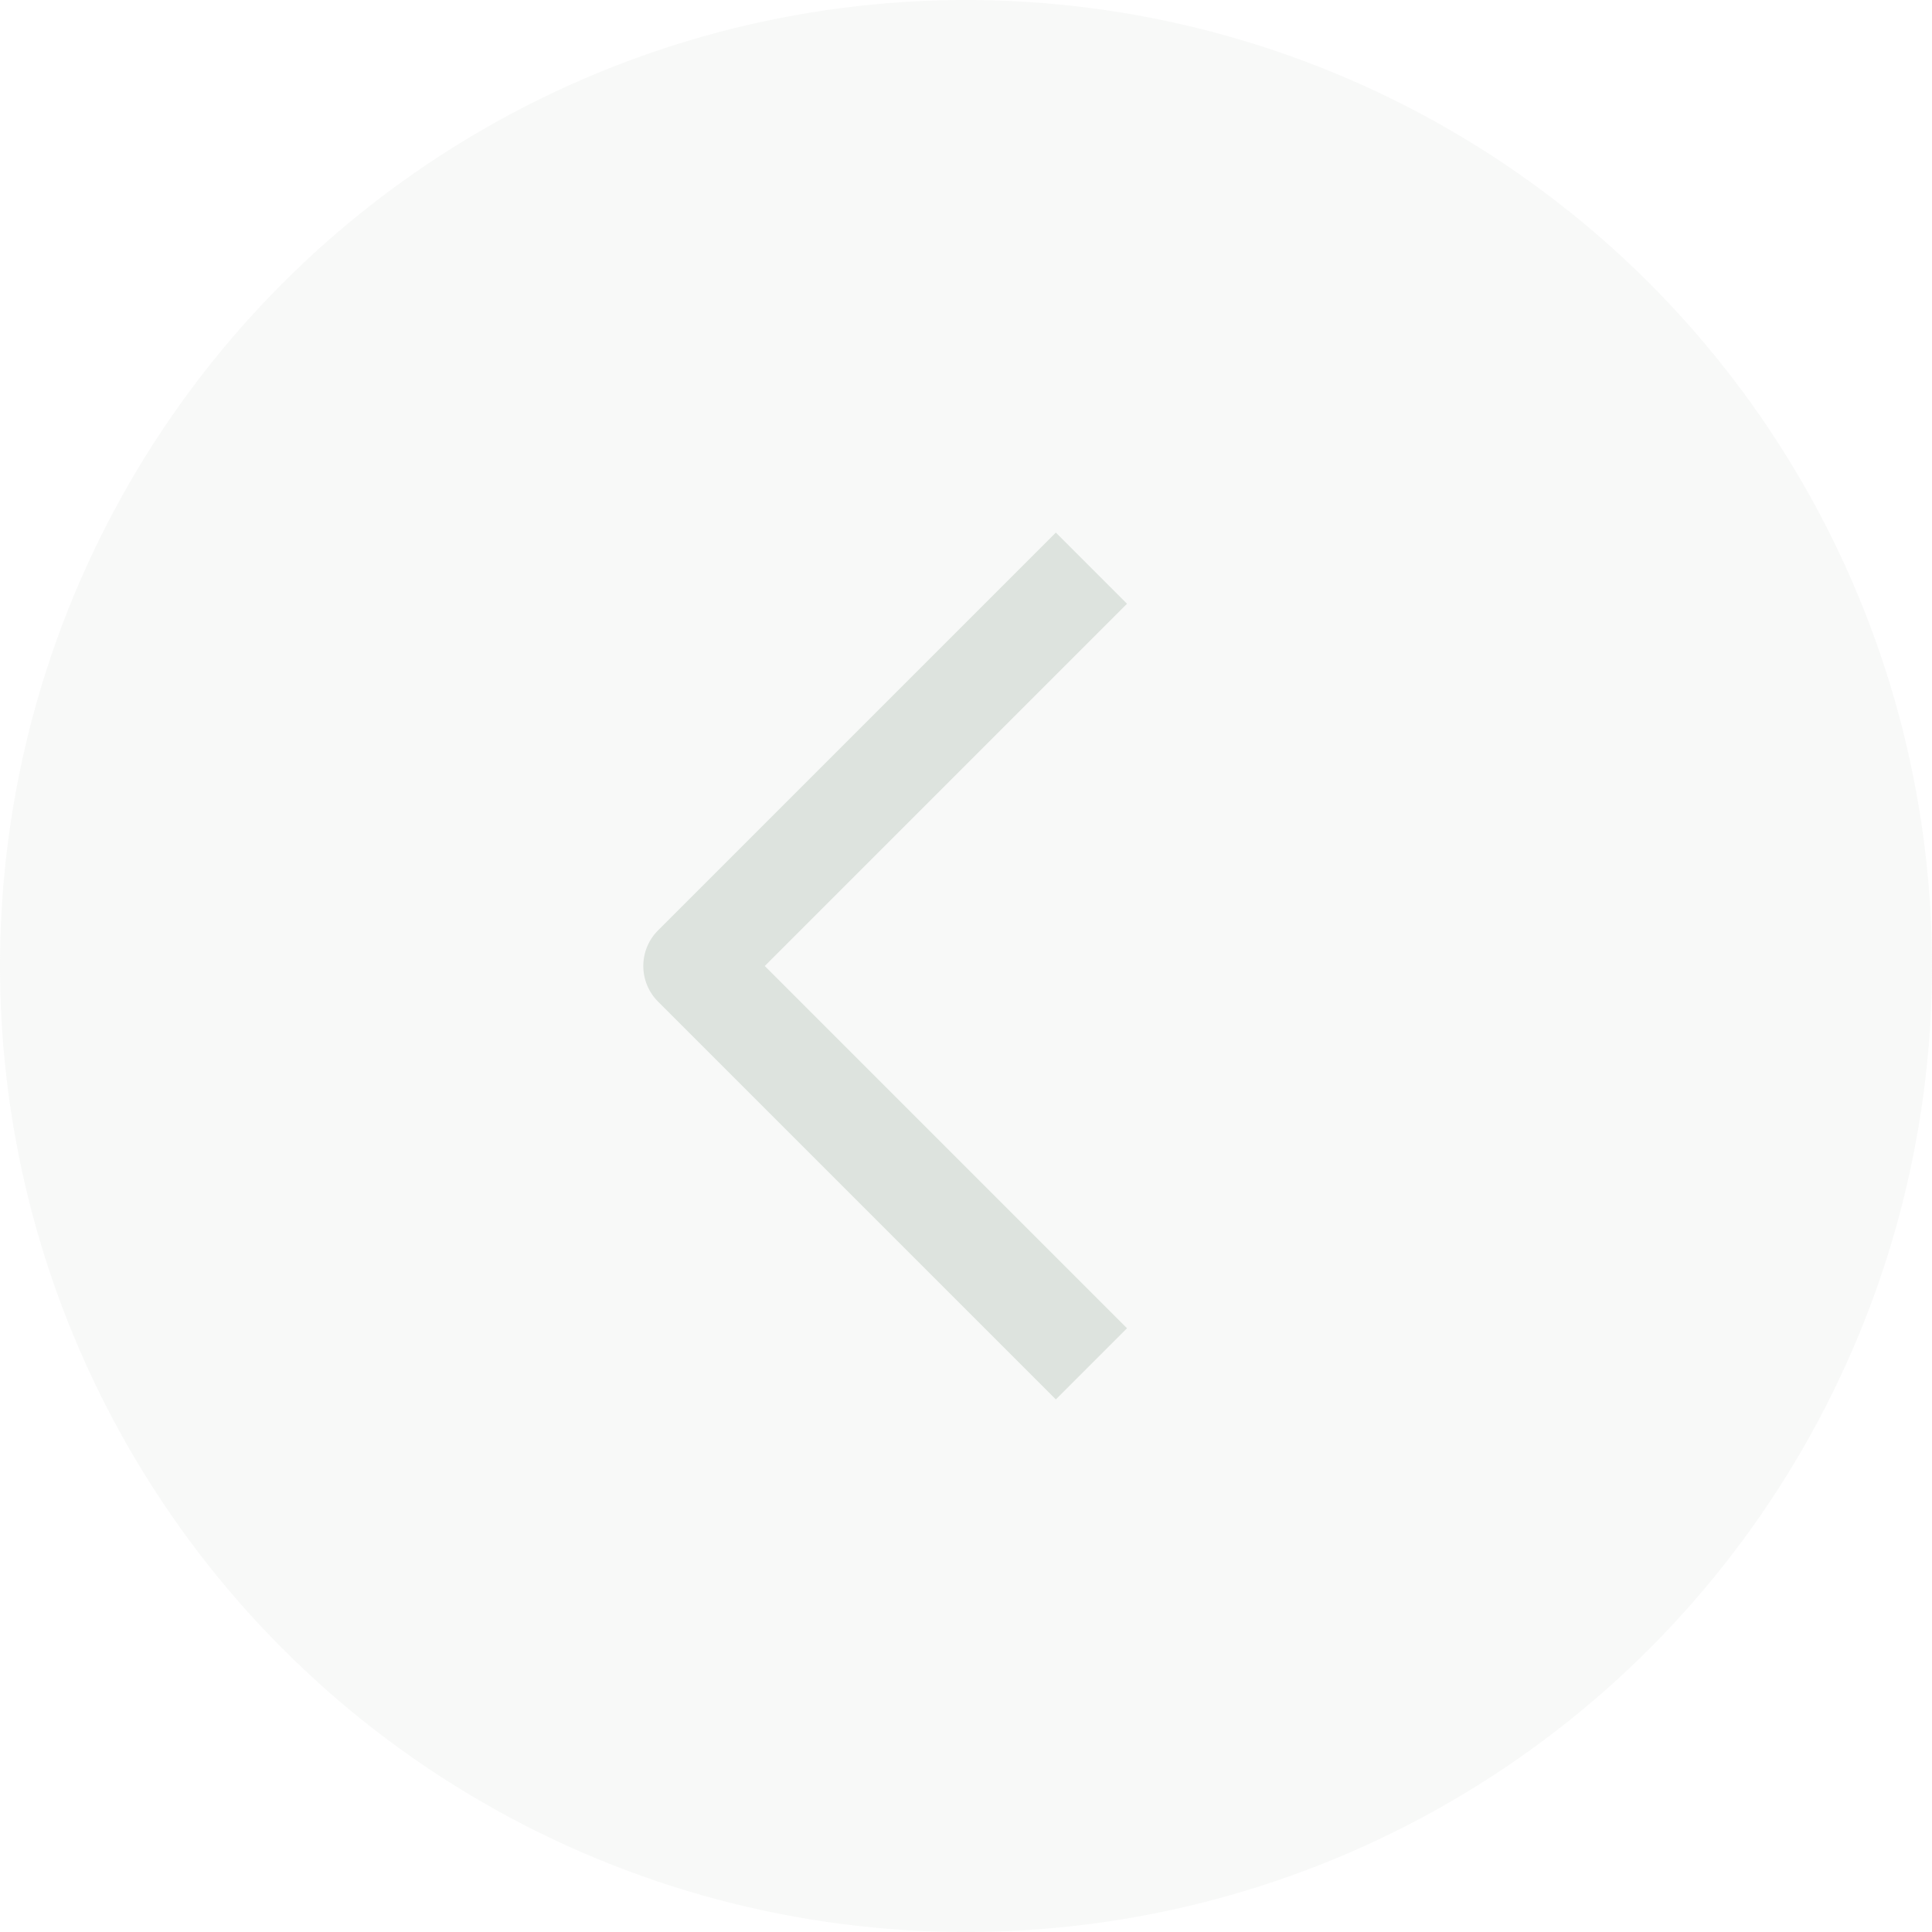 <svg width="36" height="36" viewBox="0 0 36 36" fill="none" xmlns="http://www.w3.org/2000/svg">
<circle cx="18" cy="18" r="18" fill="#DDE3DE" fill-opacity="0.2"/>
<path d="M14.25 18L21 11.25L19.674 9.924L12.261 17.337C12.085 17.513 11.987 17.751 11.987 18C11.987 18.248 12.085 18.487 12.261 18.663L19.674 26.076L21 24.75L14.25 18Z" fill="#DDE3DE"/>
</svg>
